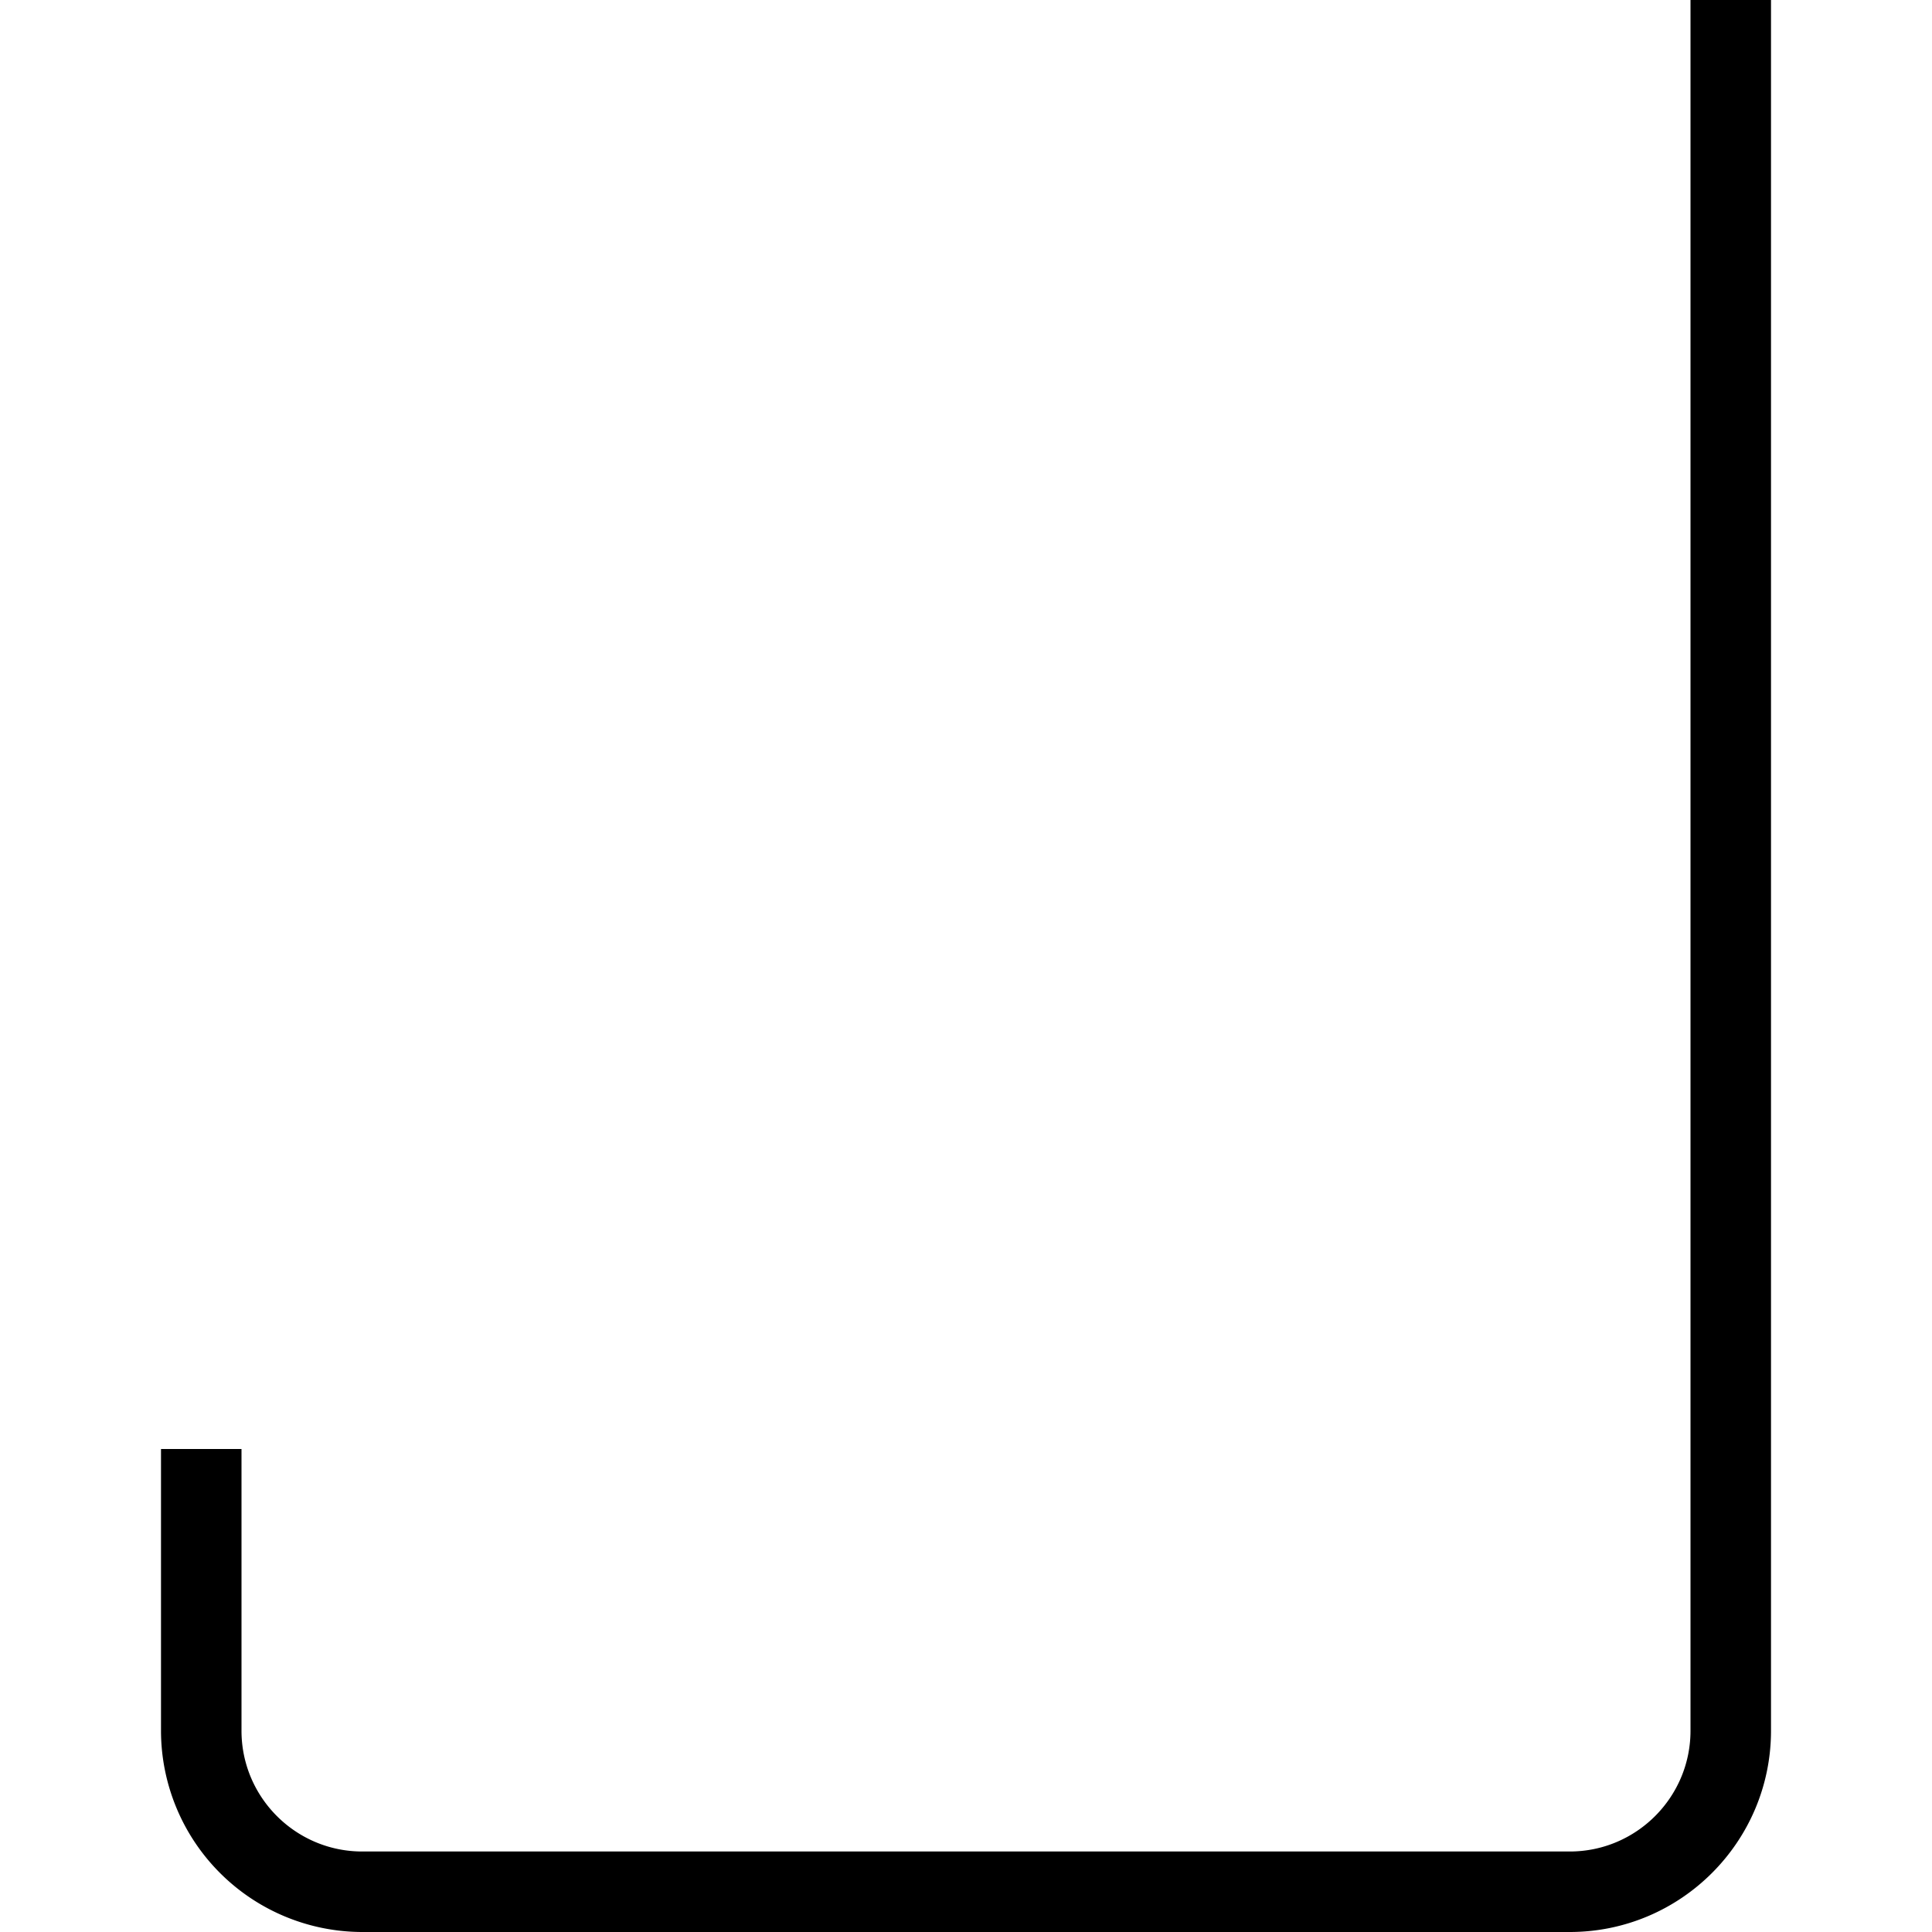 <svg xmlns="http://www.w3.org/2000/svg" width="512" height="512" data-name="Layer 1" viewBox="0 0 24 24"><path d="M19.5 24h-15A2.503 2.503 0 0 1 2 21.5V18h1v3.5c0 .827.673 1.5 1.5 1.5h15c.827 0 1.5-.673 1.5-1.5V0h1v21.5c0 1.378-1.121 2.5-2.5 2.5Z"/></svg>